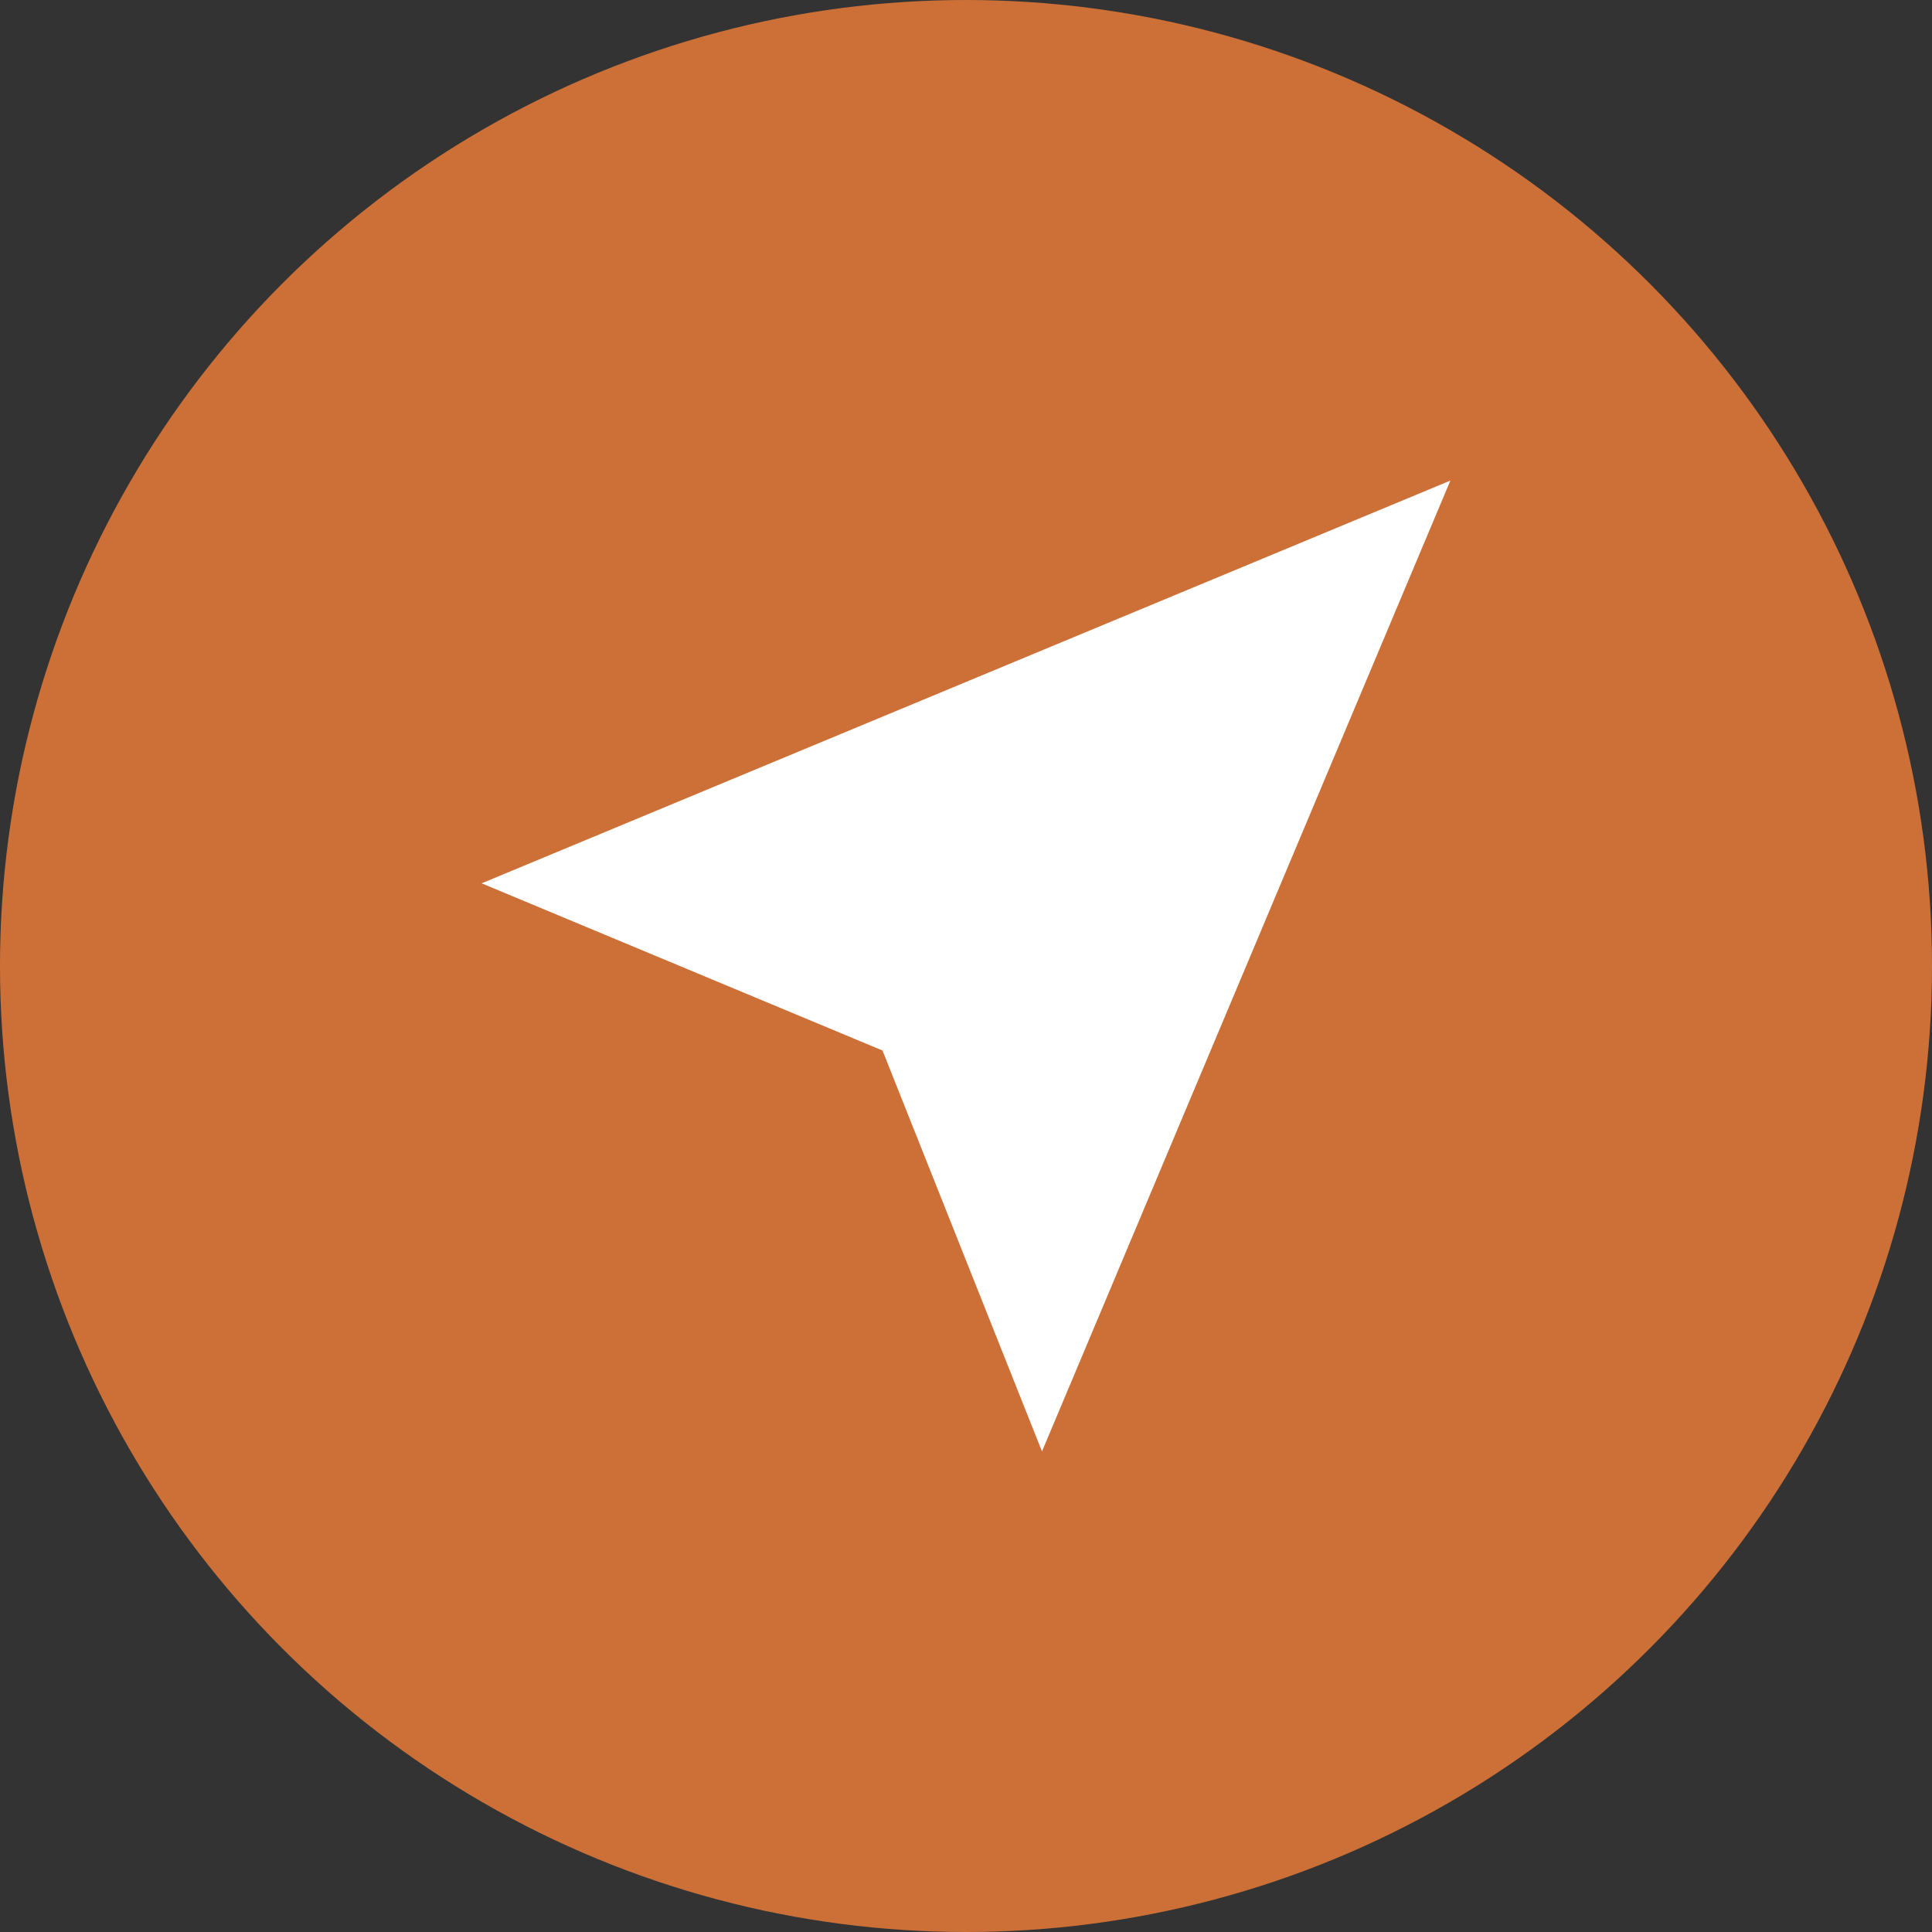 <?xml version="1.0" encoding="UTF-8"?>
<svg width="24px" height="24px" viewBox="0 0 24 24" version="1.1" xmlns="http://www.w3.org/2000/svg" xmlns:xlink="http://www.w3.org/1999/xlink">
    <rect x="0" y="0" width="24" height="24" fill="#333333" stroke="none"/>
    <!-- Generator: Sketch 57 (83077) - https://sketch.com -->
    <title>编组 17</title>
    <desc>Created with Sketch.</desc>
    <g id="市场成员监测" stroke="none" stroke-width="1" fill="none" fill-rule="evenodd">
        <g id="售电公司监测4.1" transform="translate(-56, -759)">
            <g id="编组" transform="translate(24, 400)">
                <g id="编组-20" transform="translate(32, 103)">
                    <g id="编组-17" transform="translate(0, 256)">
                        <circle id="椭圆形备份" fill="#CD7038" cx="12" cy="12" r="12"></circle>
                        <g id="110导航、地址、位置" transform="translate(4, 4)" fill-rule="nonzero">
                            <rect id="矩形" fill="#000000" opacity="0" x="0" y="0" width="16" height="16"></rect>
                            <polyline id="路径" fill="#FFFFFF" points="14.017 1.97 1.983 6.973 6.963 9.05 8.944 14.03 14.017 1.97"></polyline>
                        </g>
                    </g>
                </g>
            </g>
        </g>
    </g>
</svg>